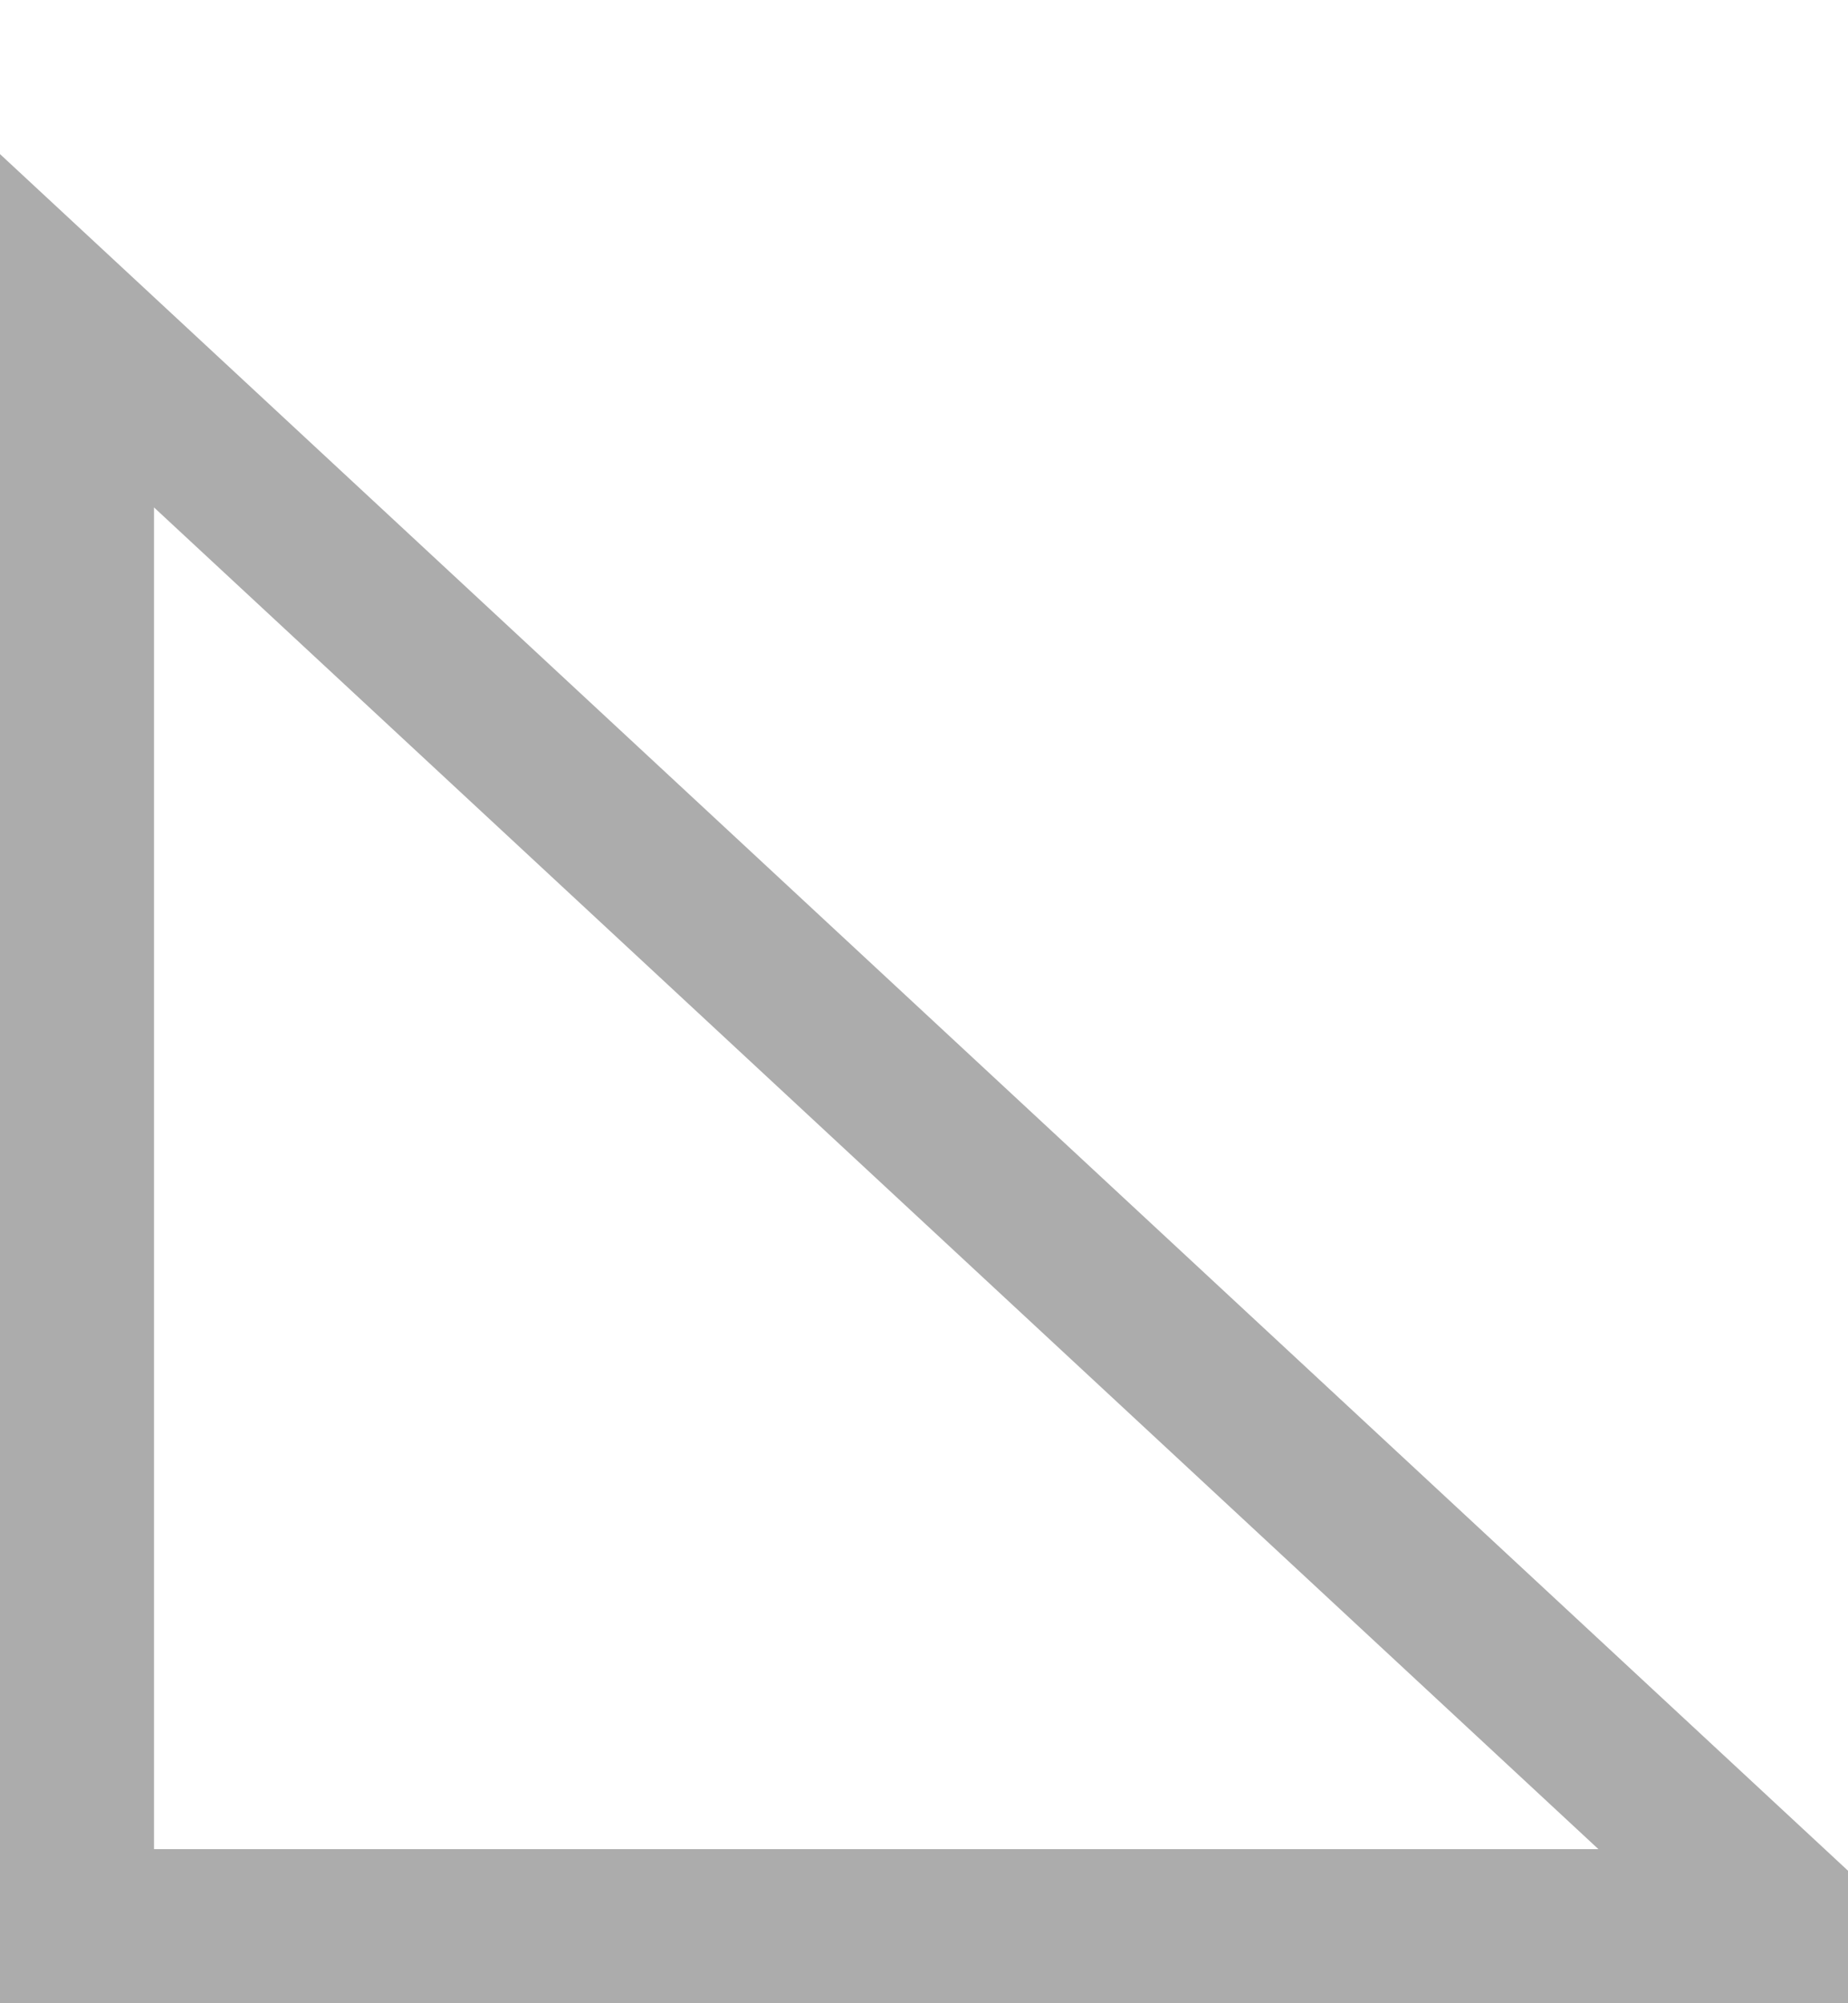 <svg xmlns="http://www.w3.org/2000/svg" width="12" height="13" viewBox="0 0 12 13"><defs><clipPath id="a"><path fill="#fff" d="M2235 176.14L2223 165v12h12z"/></clipPath></defs><path fill="none" stroke="#acacac" stroke-miterlimit="50" stroke-width="2" d="M2235 176.14L2223 165v12h12z" clip-path="url(&quot;#a&quot;)" transform="translate(-2223 -164)"/></svg>

